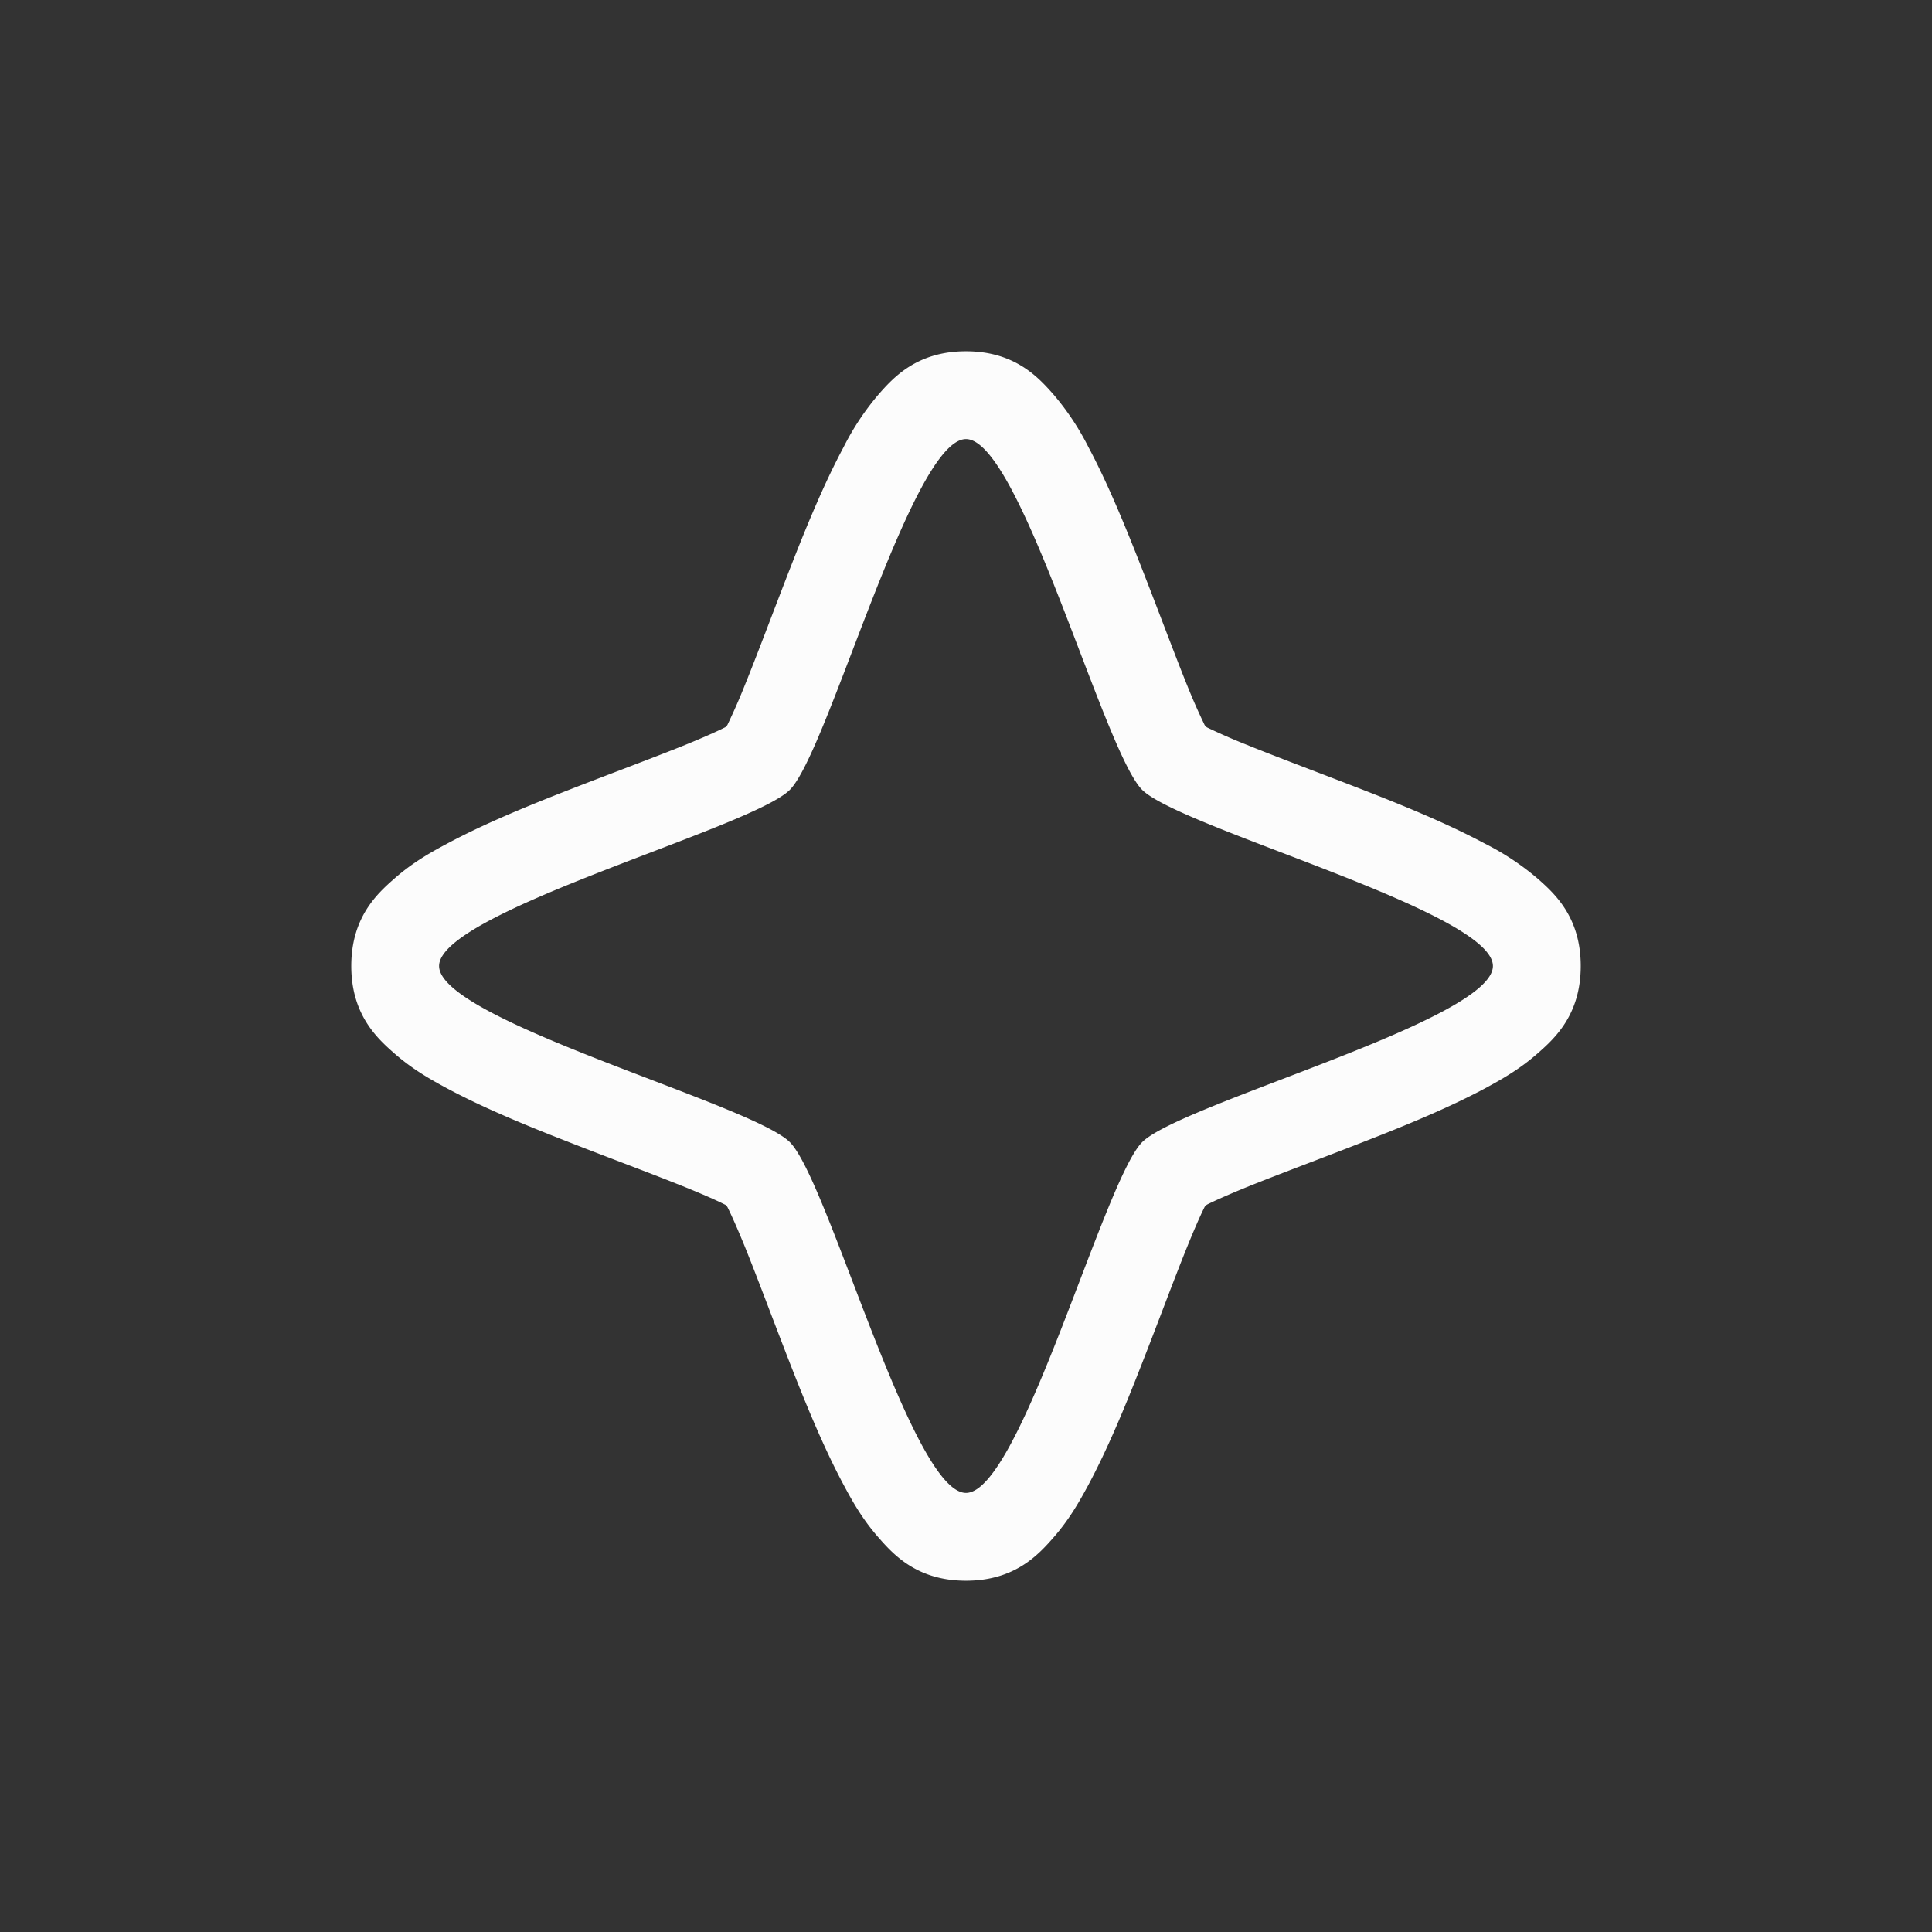 <?xml version='1.0' encoding='ASCII'?>
<svg xmlns="http://www.w3.org/2000/svg" width="22" height="22">
<rect width="100%" height="100%" fill="#333333" stroke="none"/>
<defs><style id="current-color-scheme" type="text/css">.ColorScheme-Text{color:#fcfcfc; fill:currentColor;}</style></defs><path d="M11 4c-.558 0-.827.299-.998.494a3 3 0 0 0-.395.596c-.222.415-.42.894-.609 1.379s-.369.97-.52 1.342a7 7 0 0 1-.193.44c-.005.011-.008.011-.014.02-.009.006-.009.01-.02.014-.099.05-.255.118-.44.194-.371.15-.858.33-1.342.519s-.964.387-1.38.61c-.207.11-.4.223-.595.394S4 10.442 4 11s.299.827.494.998c.196.171.388.283.596.395.415.222.894.42 1.379.609.484.19.97.369 1.342.52.185.075.341.143.44.193.012.005.013.008.022.014l.012.019c.05.1.118.256.194.441.15.371.33.858.519 1.342s.387.964.61 1.38c.11.207.223.4.394.595s.44.494.998.494.827-.299.998-.494c.171-.196.283-.388.395-.596.222-.415.42-.894.609-1.379.19-.484.369-.97.52-1.342.075-.185.143-.341.193-.441.005-.01.008-.012.014-.021l.019-.012c.1-.05.256-.118.441-.194.371-.15.858-.33 1.342-.52.485-.189.964-.386 1.38-.608.207-.112.4-.224.595-.395S18 11.558 18 11s-.299-.827-.494-.998a3 3 0 0 0-.596-.395c-.415-.222-.894-.42-1.379-.609s-.97-.369-1.342-.52a7 7 0 0 1-.441-.193c-.01-.005-.01-.008-.02-.014-.005-.009-.008-.009-.013-.02a7 7 0 0 1-.194-.44c-.15-.371-.33-.858-.52-1.342s-.386-.964-.608-1.38a3 3 0 0 0-.395-.595C11.827 4.3 11.558 4 11 4m0 1c.617 0 1.569 3.558 2.006 3.994S17 10.383 17 11s-3.558 1.569-3.994 2.006S11.617 17 11 17s-1.569-3.558-2.006-3.994S5 11.617 5 11s3.558-1.569 3.994-2.006S10.383 5 11 5" class="ColorScheme-Text" style="fill:currentColor" fill="currentColor"/>
</svg>
